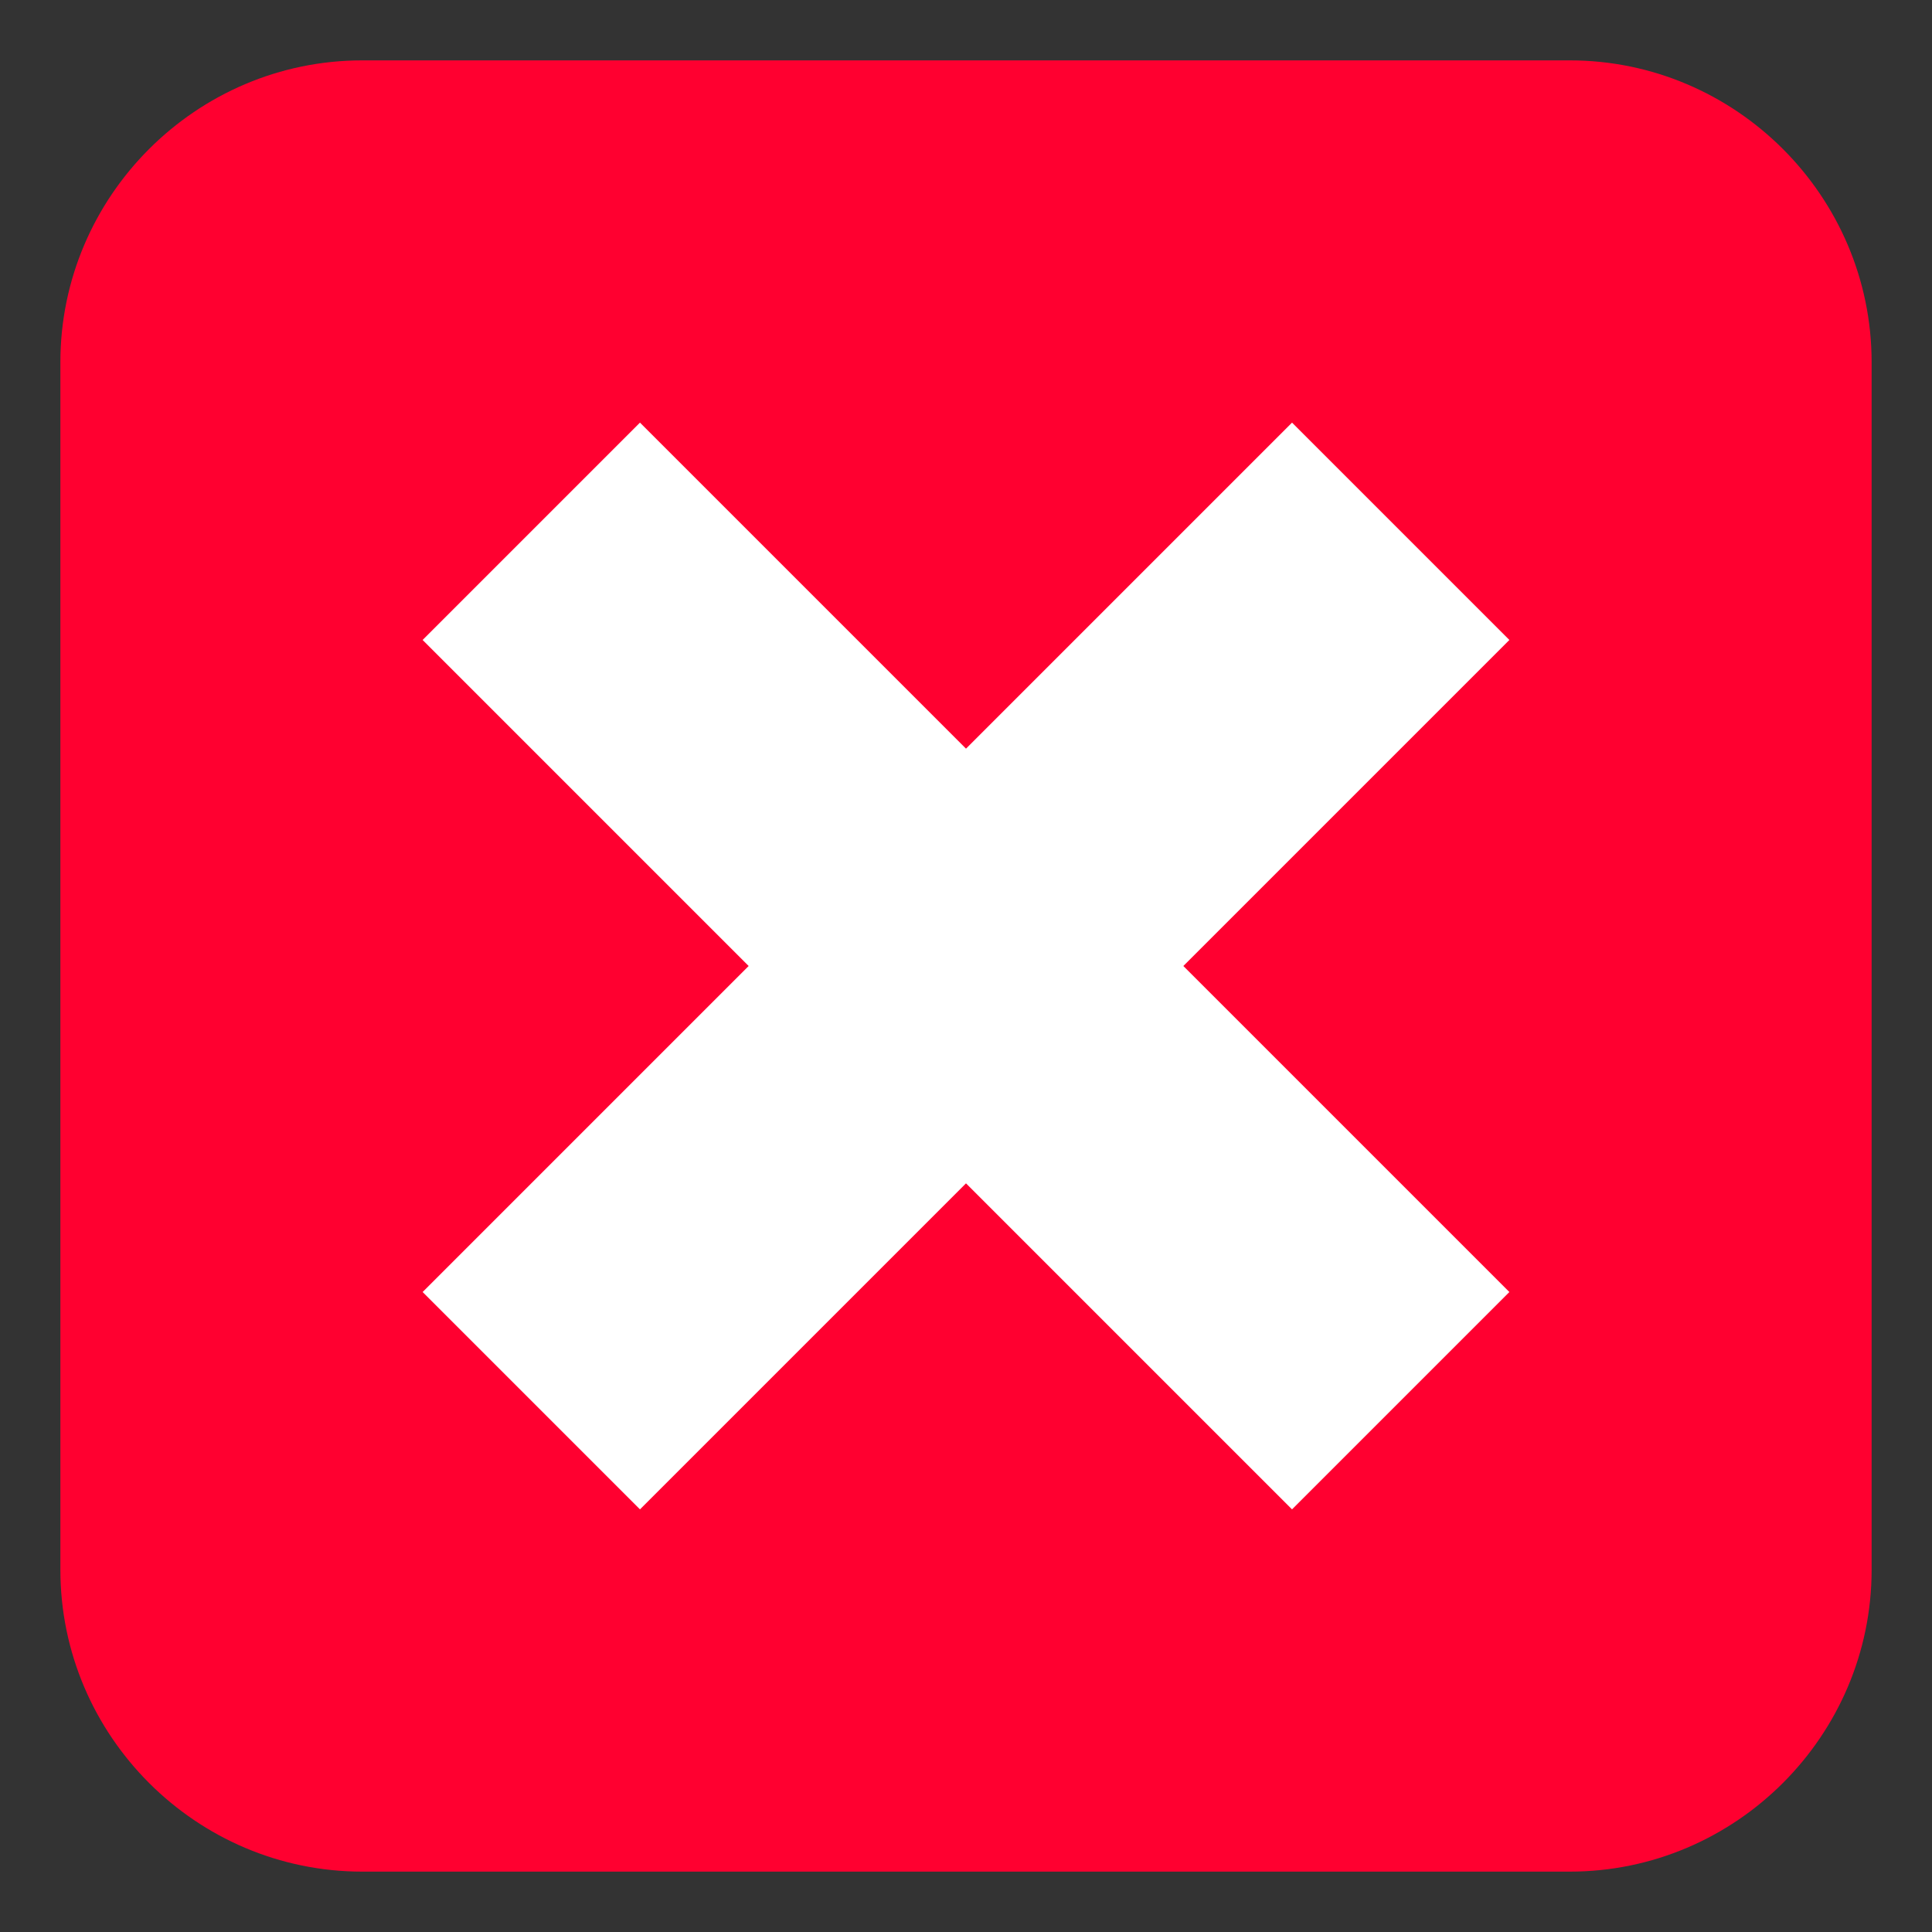 <svg xmlns="http://www.w3.org/2000/svg" width="12" height="12" viewBox="0 0 64 64"><rect x="0" y="0" width="64" height="64" fill="#333333" stroke="none"/><path fill="#ff0030" d="M62 52c0 5.5-4.5 10-10 10H12C6.5 62 2 57.5 2 52V12C2 6.5 6.5 2 12 2h40c5.5 0 10 4.5 10 10z"/><path fill="#fff" d="M50 21.2L42.8 14L32 24.8L21.2 14L14 21.2L24.8 32L14 42.8l7.2 7.2L32 39.2L42.8 50l7.2-7.2L39.2 32z"/></svg>